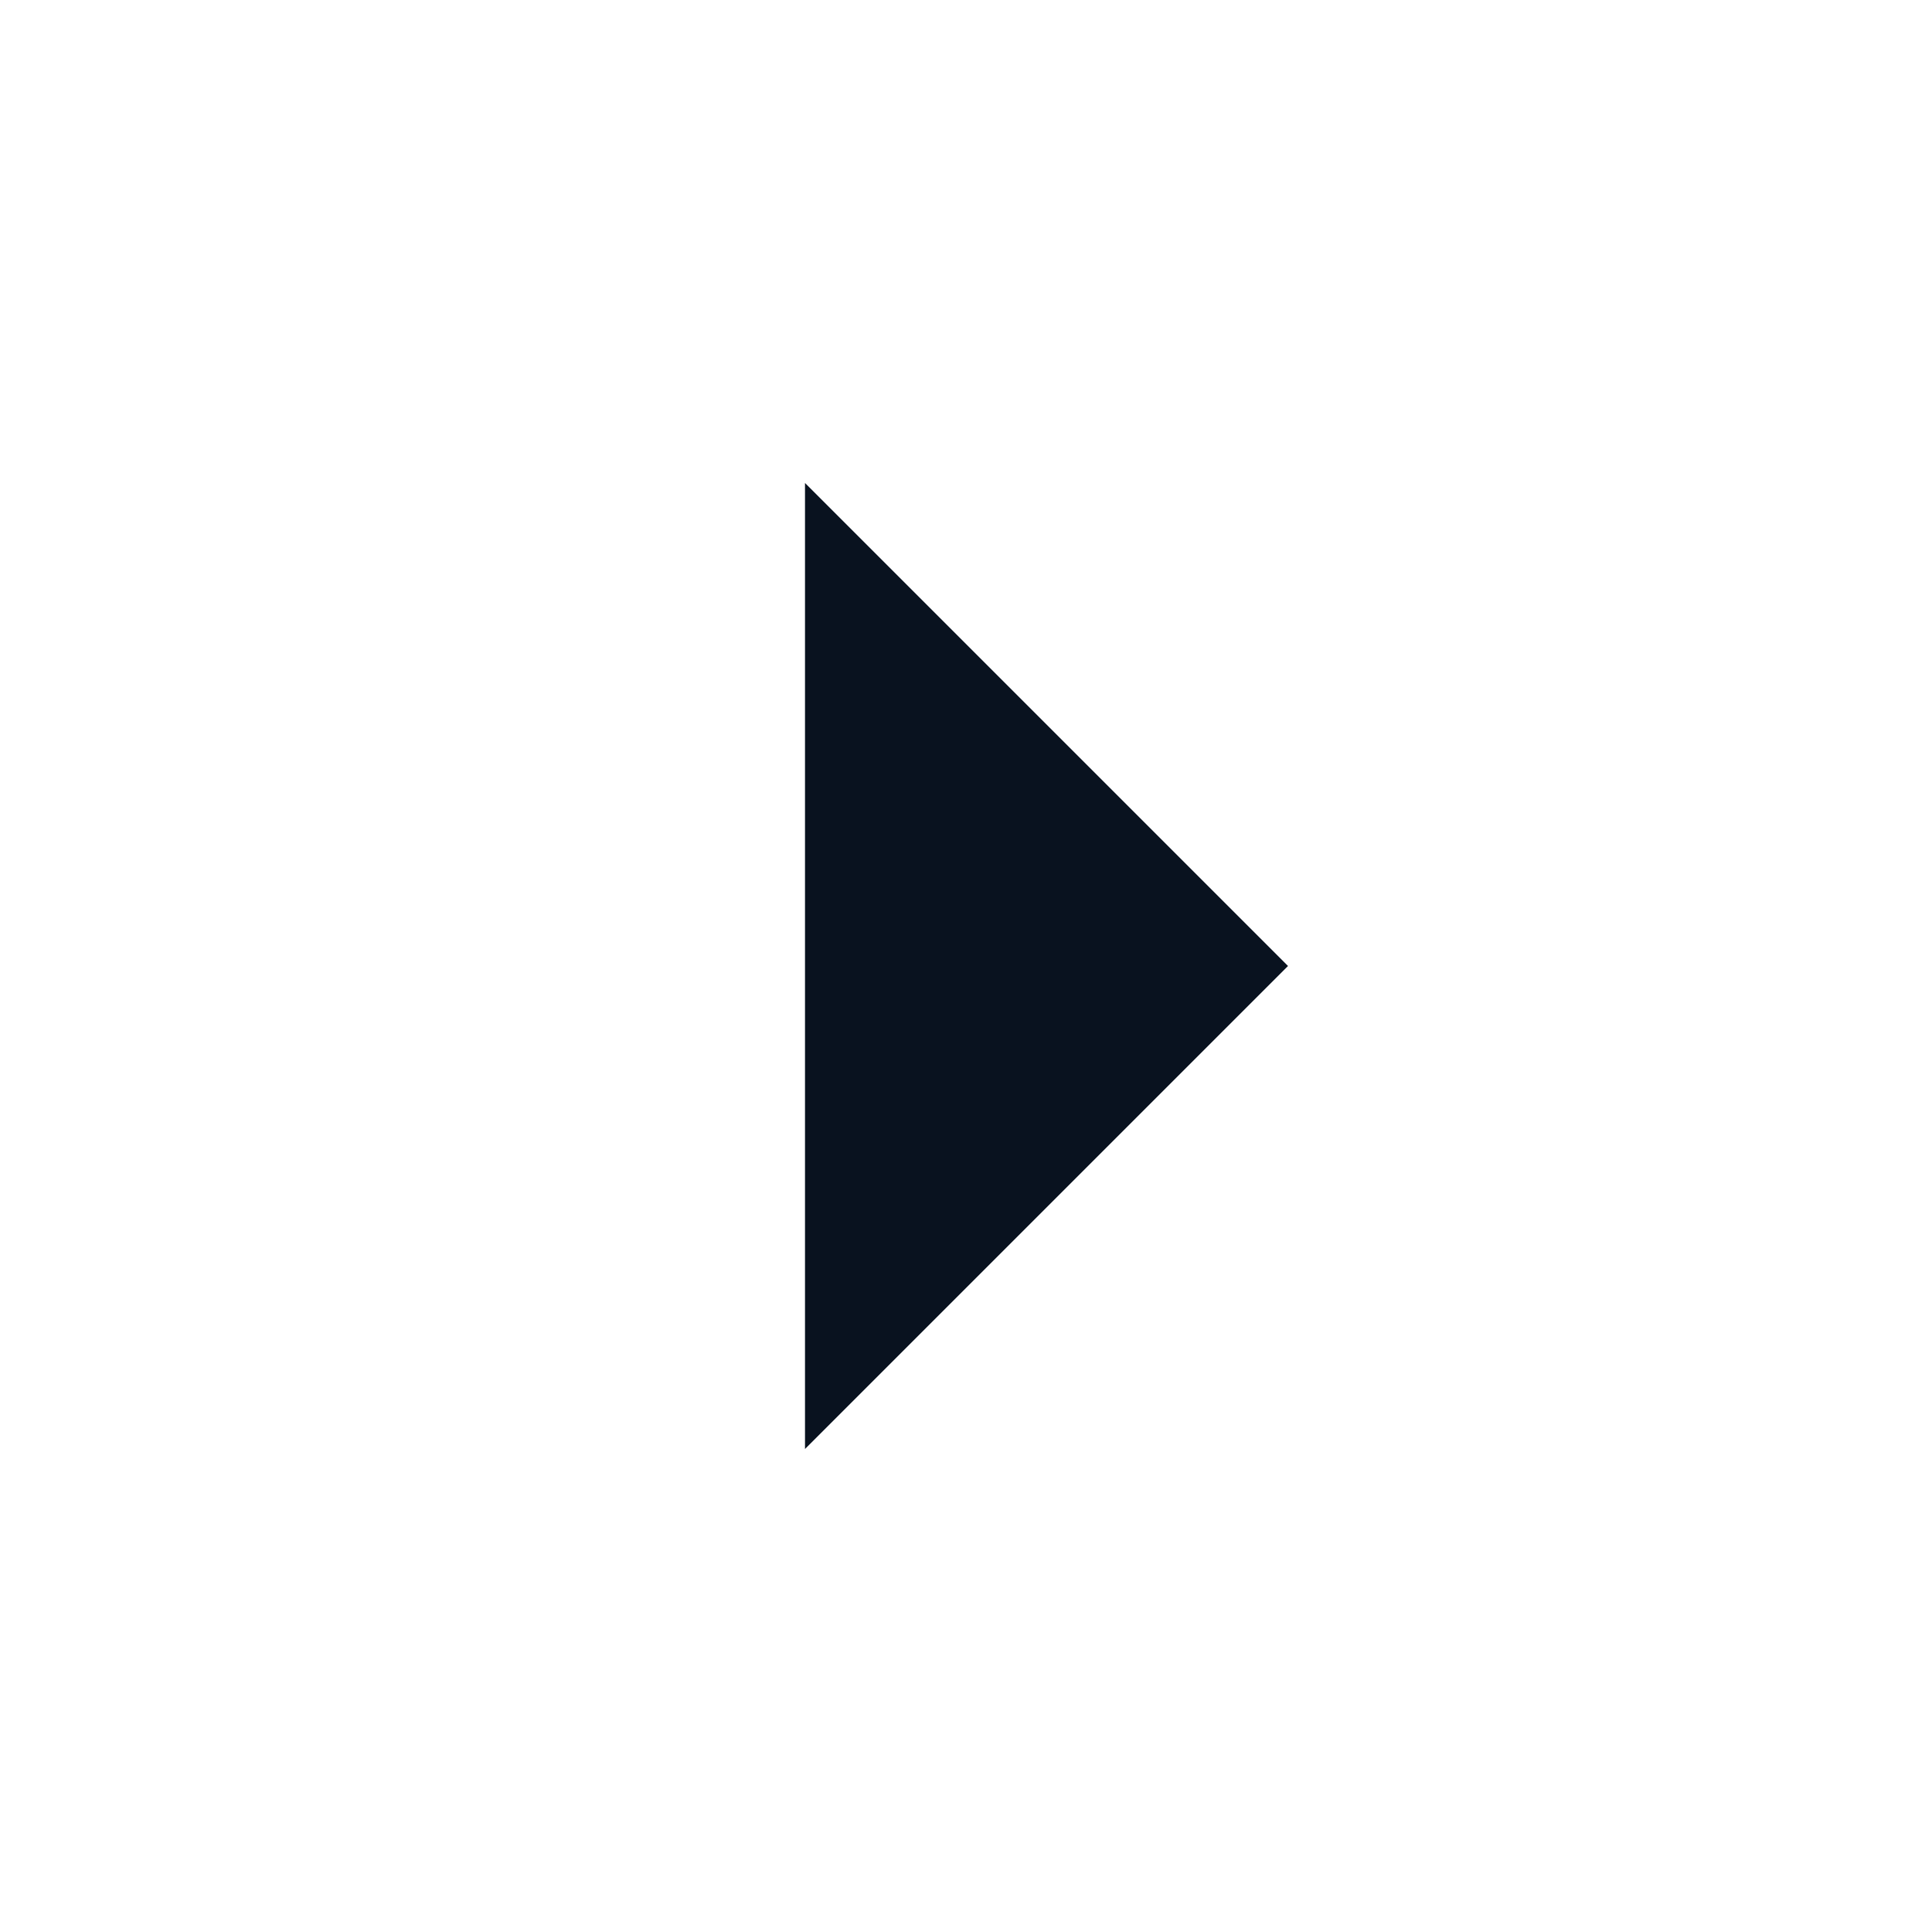 <svg width="24" height="24" viewBox="0 0 24 24" fill="none" xmlns="http://www.w3.org/2000/svg">
<g clip-path="url(#clip0_94_345)">
<path d="M16 12L10 18V6L16 12Z" fill="#09121F"/>
</g>
<defs>
<clipPath id="clip0_94_345">
<rect width="24" height="24" fill="white"/>
</clipPath>
</defs>
</svg>
